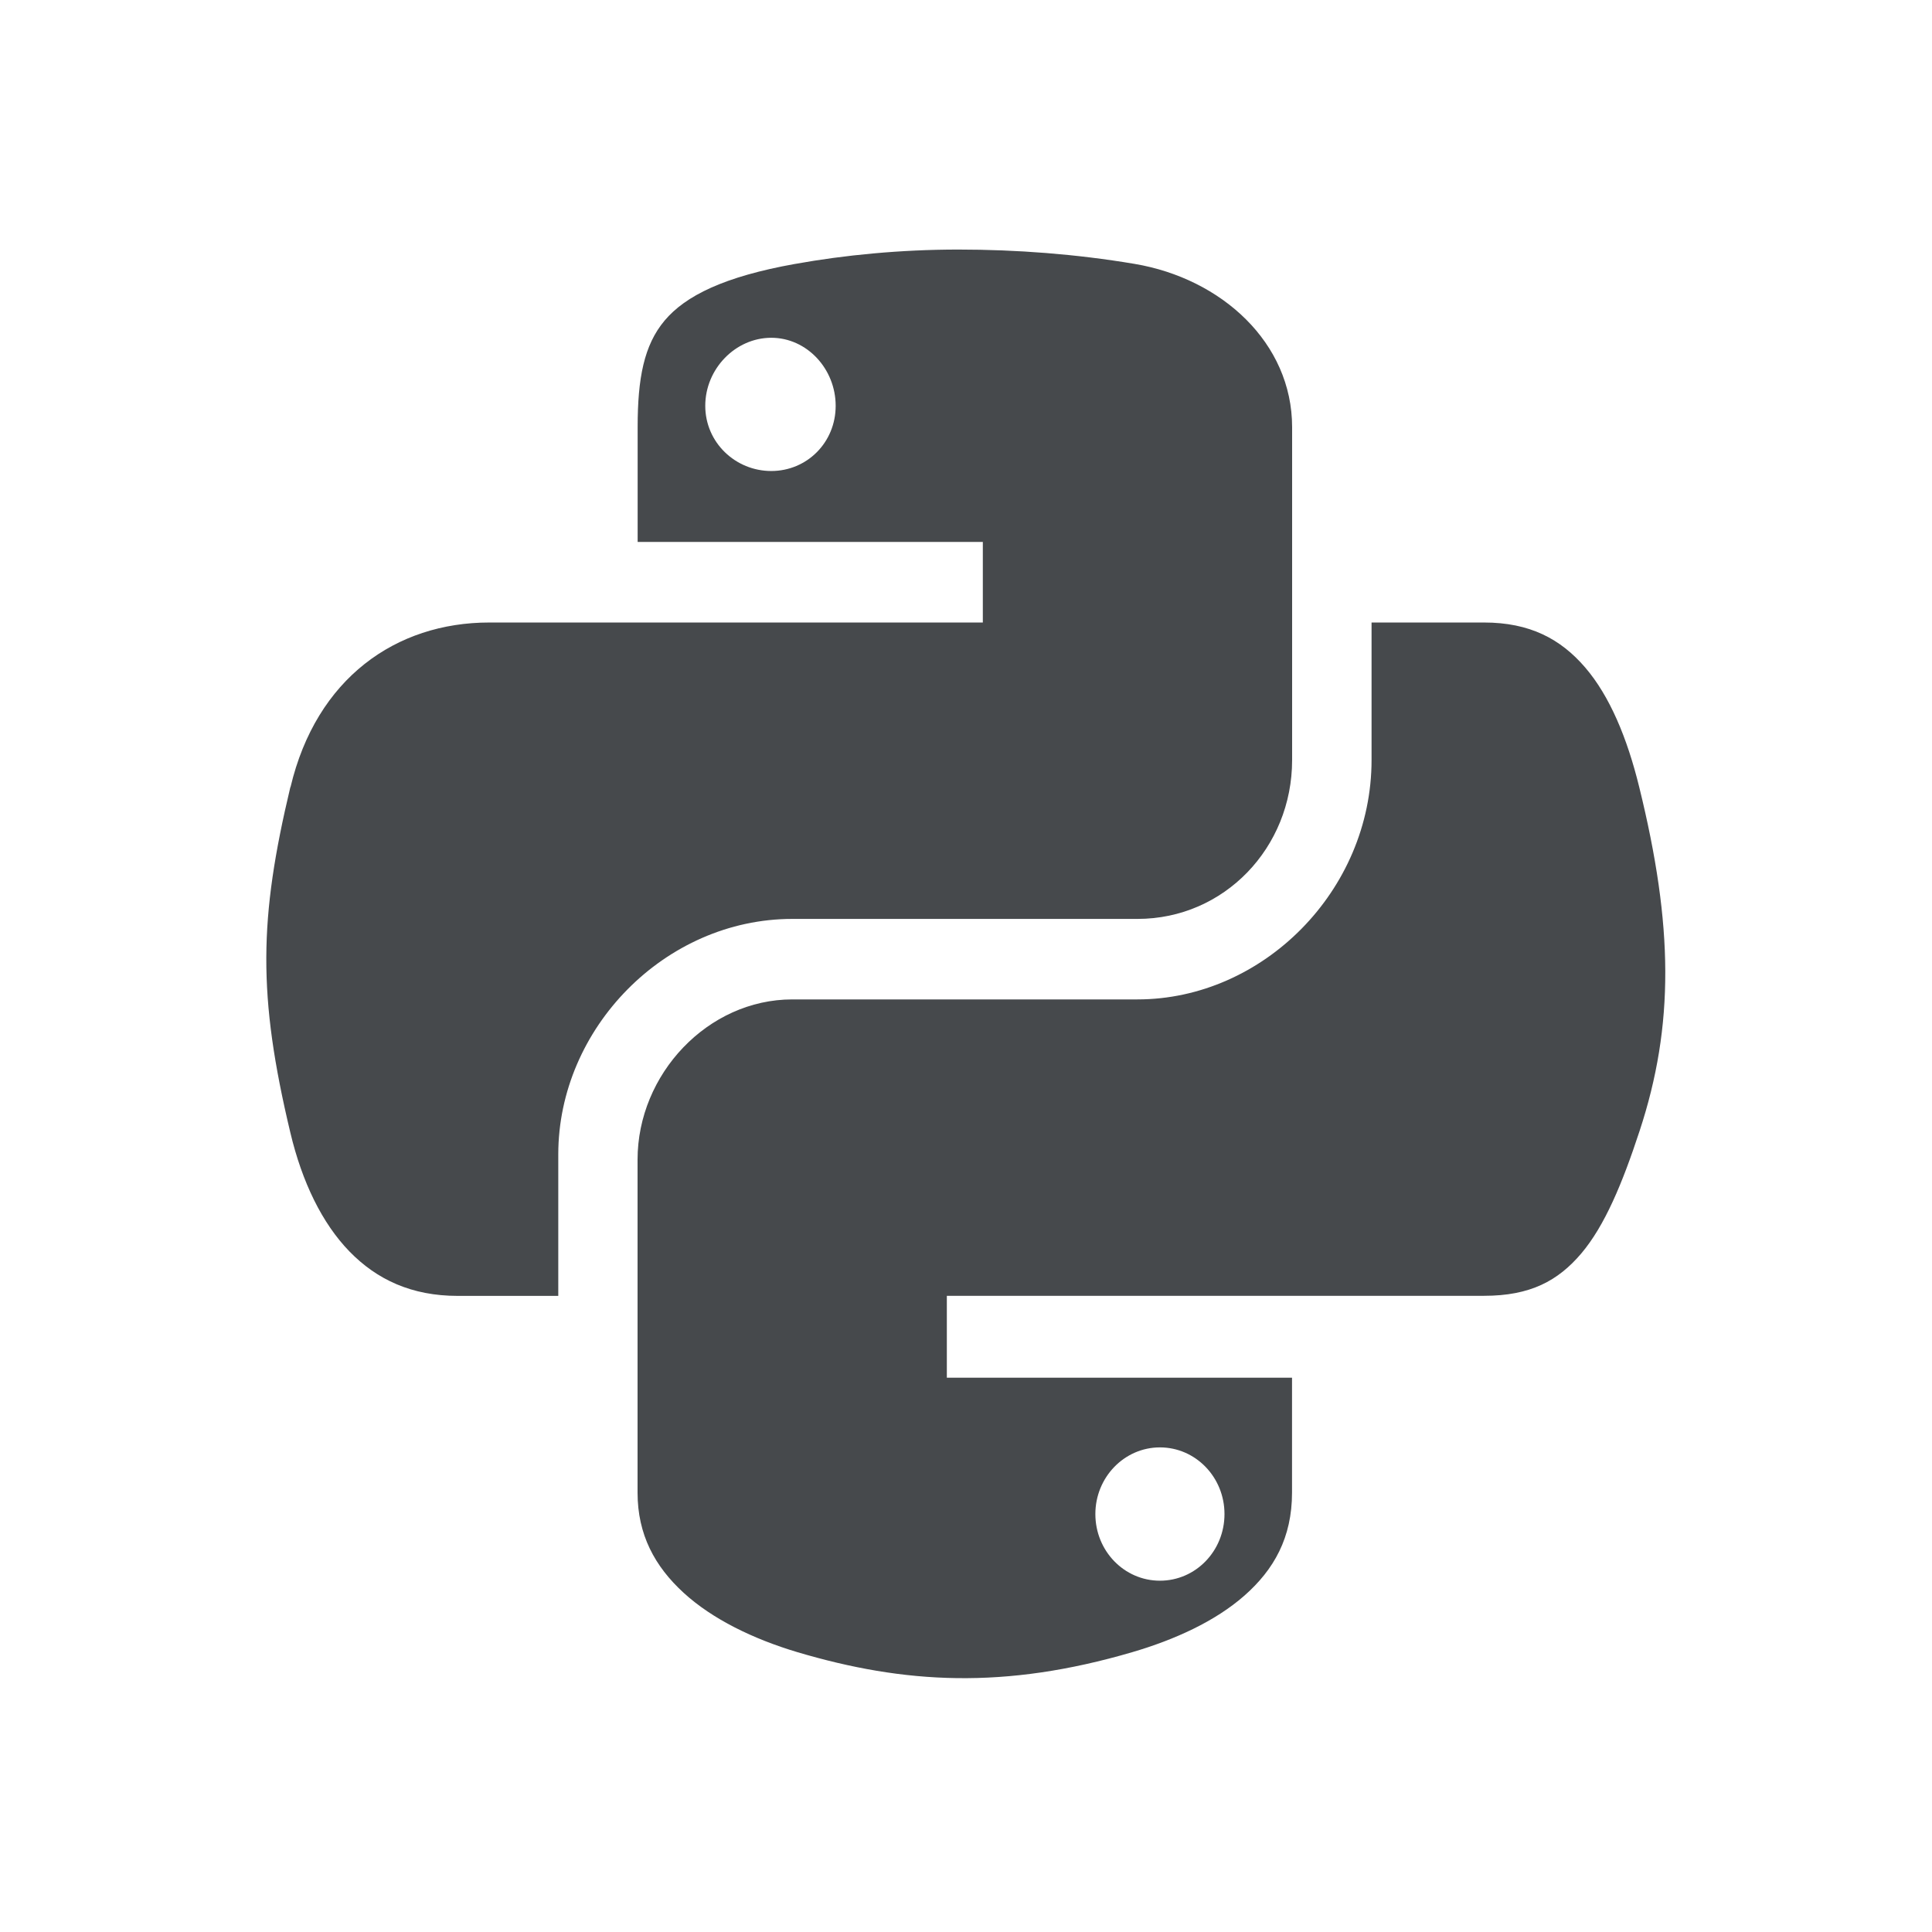 <?xml version="1.0" encoding="UTF-8"?>
<svg id="a" width="24" height="24" version="1.1" xmlns="http://www.w3.org/2000/svg" xmlns:cc="http://creativecommons.org/ns#" xmlns:dc="http://purl.org/dc/elements/1.1/" xmlns:rdf="http://www.w3.org/1999/02/22-rdf-syntax-ns#">
	<defs>
		<style id="current-color-scheme" type="text/css">.ColorScheme-Text {color:#090d11;}.ColorScheme-Background{color:#ffffff;}</style>
	</defs>
	<path id="c" class="ColorScheme-Text" d="m11.905 3.1c-0.72 0-1.42 0.069-2.024 0.178h-0.002c-0.885 0.158-1.364 0.397-1.622 0.703s-0.336 0.719-0.336 1.325v1.426h4.288v1.001h-6.131c-1.158 0-2.148 0.691-2.469 2.044h-0.002c-0.39 1.635-0.407 2.588 0 4.294 0.146 0.614 0.394 1.125 0.735 1.476 0.341 0.35 0.773 0.551 1.344 0.551h1.249v-1.758c0-1.566 1.325-2.925 2.908-2.925h4.288c1.074 0 1.92-0.882 1.92-1.973v-4.136c0-1.048-0.876-1.846-1.957-2.028-0.726-0.122-1.467-0.178-2.189-0.178zm-2.324 1.096c0.444 0 0.8 0.388 0.8 0.845 0 0.456-0.357 0.81-0.8 0.81-0.445 0-0.82-0.354-0.82-0.81 0-0.458 0.374-0.845 0.82-0.845zm7.457 3.537v1.708c0 1.625-1.351 2.974-2.908 2.974h-4.288c-1.048 0-1.922 0.927-1.922 1.991v4.136c1e-7 0.522 0.214 0.916 0.572 1.244s0.866 0.574 1.411 0.737c1.33 0.395 2.574 0.467 4.165 0 0.522-0.153 1.028-0.382 1.392-0.703 0.364-0.321 0.59-0.717 0.59-1.278v-1.428h-4.288v-1.017h6.674c0.573 0 0.918-0.185 1.208-0.527 0.29-0.343 0.509-0.867 0.723-1.519 0.434-1.317 0.42-2.553-0.004-4.274-0.149-0.608-0.366-1.13-0.671-1.485-0.305-0.355-0.688-0.559-1.257-0.559zm-2.629 10.247c0.445 0 0.802 0.372 0.802 0.828 0 0.458-0.357 0.828-0.802 0.828-0.444 0-0.802-0.37-0.802-0.828 0-0.456 0.359-0.828 0.802-0.828z" style="fill-opacity:.75;fill:currentColor"/>
</svg>
